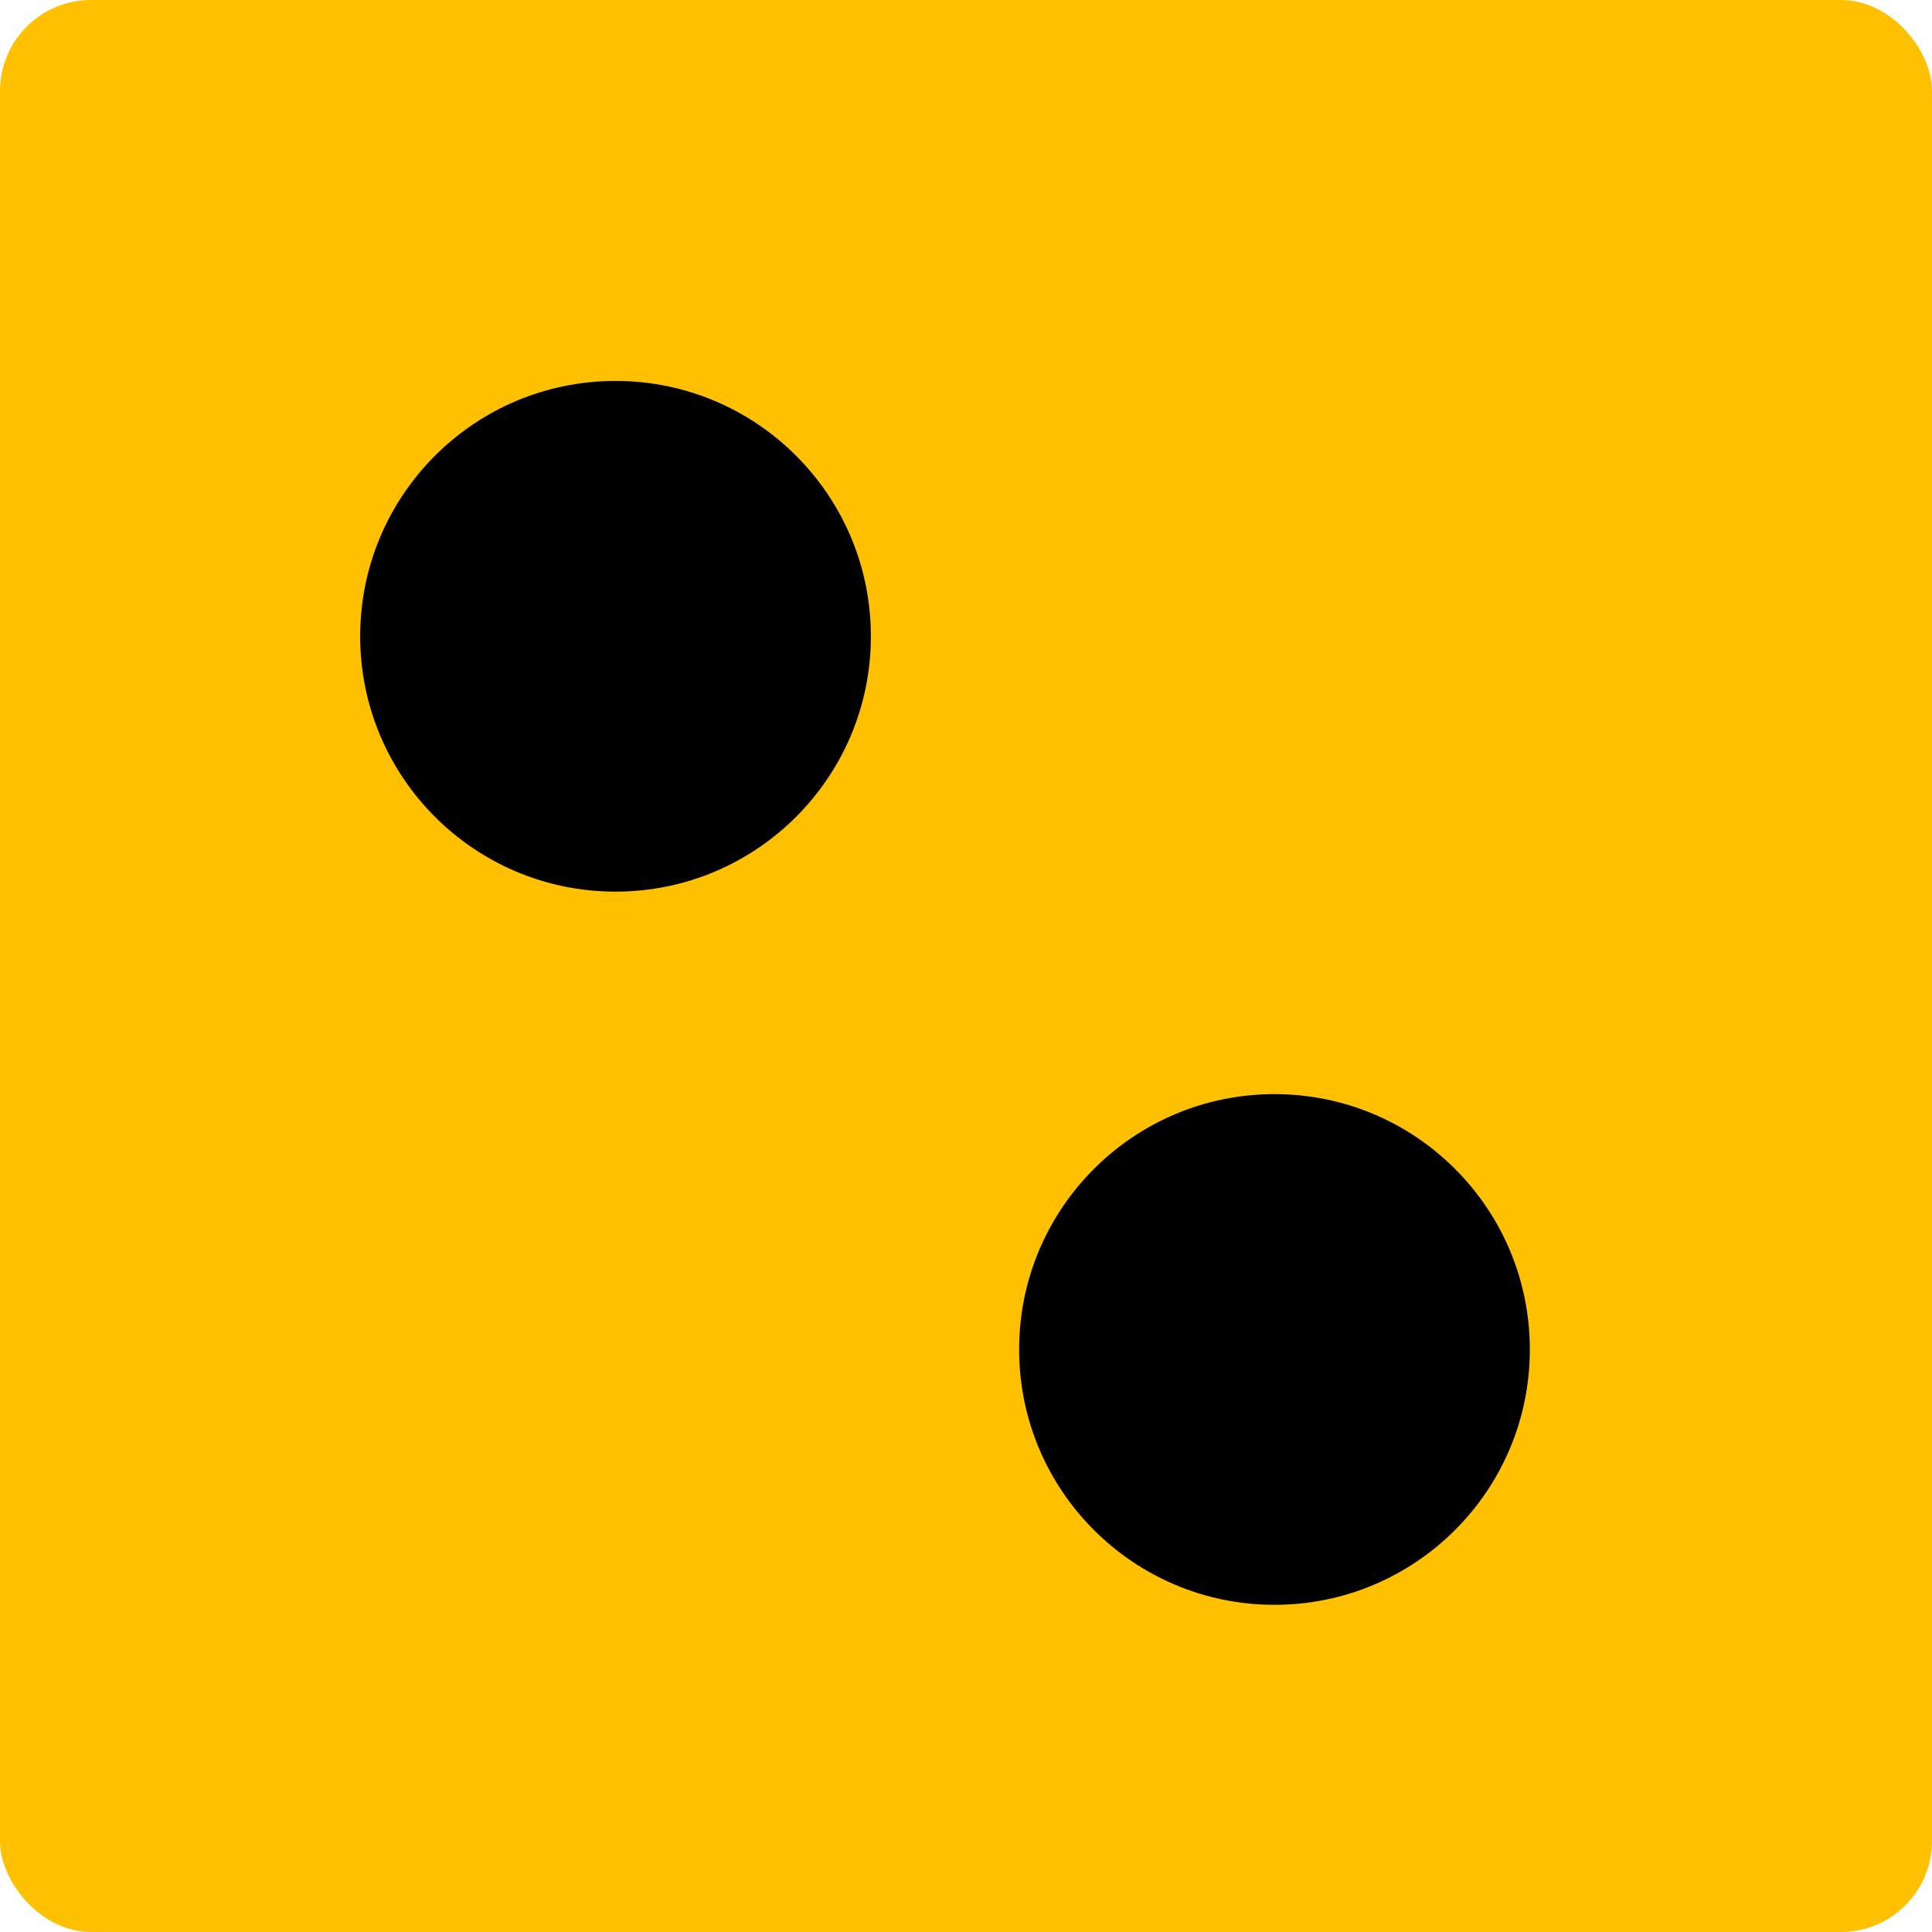 <?xml version="1.0" encoding="UTF-8" standalone="no"?>
<!-- Created with Inkscape (http://www.inkscape.org/) -->

<svg
   width="100.811mm"
   height="100.811mm"
   viewBox="0 0 100.811 100.811"
   version="1.1"
   id="svg5"
   inkscape:version="1.1.1 (1:1.1+202109281949+c3084ef5ed)"
   sodipodi:docname="two.svg"
   xmlns:inkscape="http://www.inkscape.org/namespaces/inkscape"
   xmlns:sodipodi="http://sodipodi.sourceforge.net/DTD/sodipodi-0.dtd"
   xmlns="http://www.w3.org/2000/svg"
   xmlns:svg="http://www.w3.org/2000/svg">
  <sodipodi:namedview
     id="namedview7"
     pagecolor="#ffffff"
     bordercolor="#666666"
     borderopacity="1.0"
     inkscape:pageshadow="2"
     inkscape:pageopacity="0.0"
     inkscape:pagecheckerboard="0"
     inkscape:document-units="mm"
     showgrid="false"
     fit-margin-top="0"
     fit-margin-left="0"
     fit-margin-right="0"
     fit-margin-bottom="0"
     inkscape:zoom="0.75368897"
     inkscape:cx="177.79217"
     inkscape:cy="342.31628"
     inkscape:window-width="1920"
     inkscape:window-height="1009"
     inkscape:window-x="0"
     inkscape:window-y="0"
     inkscape:window-maximized="1"
     inkscape:current-layer="layer1" />
  <defs
     id="defs2" />
  <g
     inkscape:label="Слой 1"
     inkscape:groupmode="layer"
     id="layer1"
     transform="translate(-42.811,-43.921)">
    <rect
       style="fill:#ffc000;fill-rule:evenodd;stroke-width:0.526"
       id="rect846"
       width="100.811"
       height="100.811"
       x="42.811"
       y="43.921"
       ry="4.747" />
    <circle
       style="fill:#000000;fill-opacity:1;fill-rule:evenodd;stroke-width:0.311"
       id="path1049"
       cx="109.313"
       cy="114.336"
       r="13.324" />
    <circle
       style="fill:#000000;fill-opacity:1;fill-rule:evenodd;stroke-width:0.311"
       id="circle1513"
       cx="74.929"
       cy="77.122"
       r="13.324" />
  </g>
</svg>

